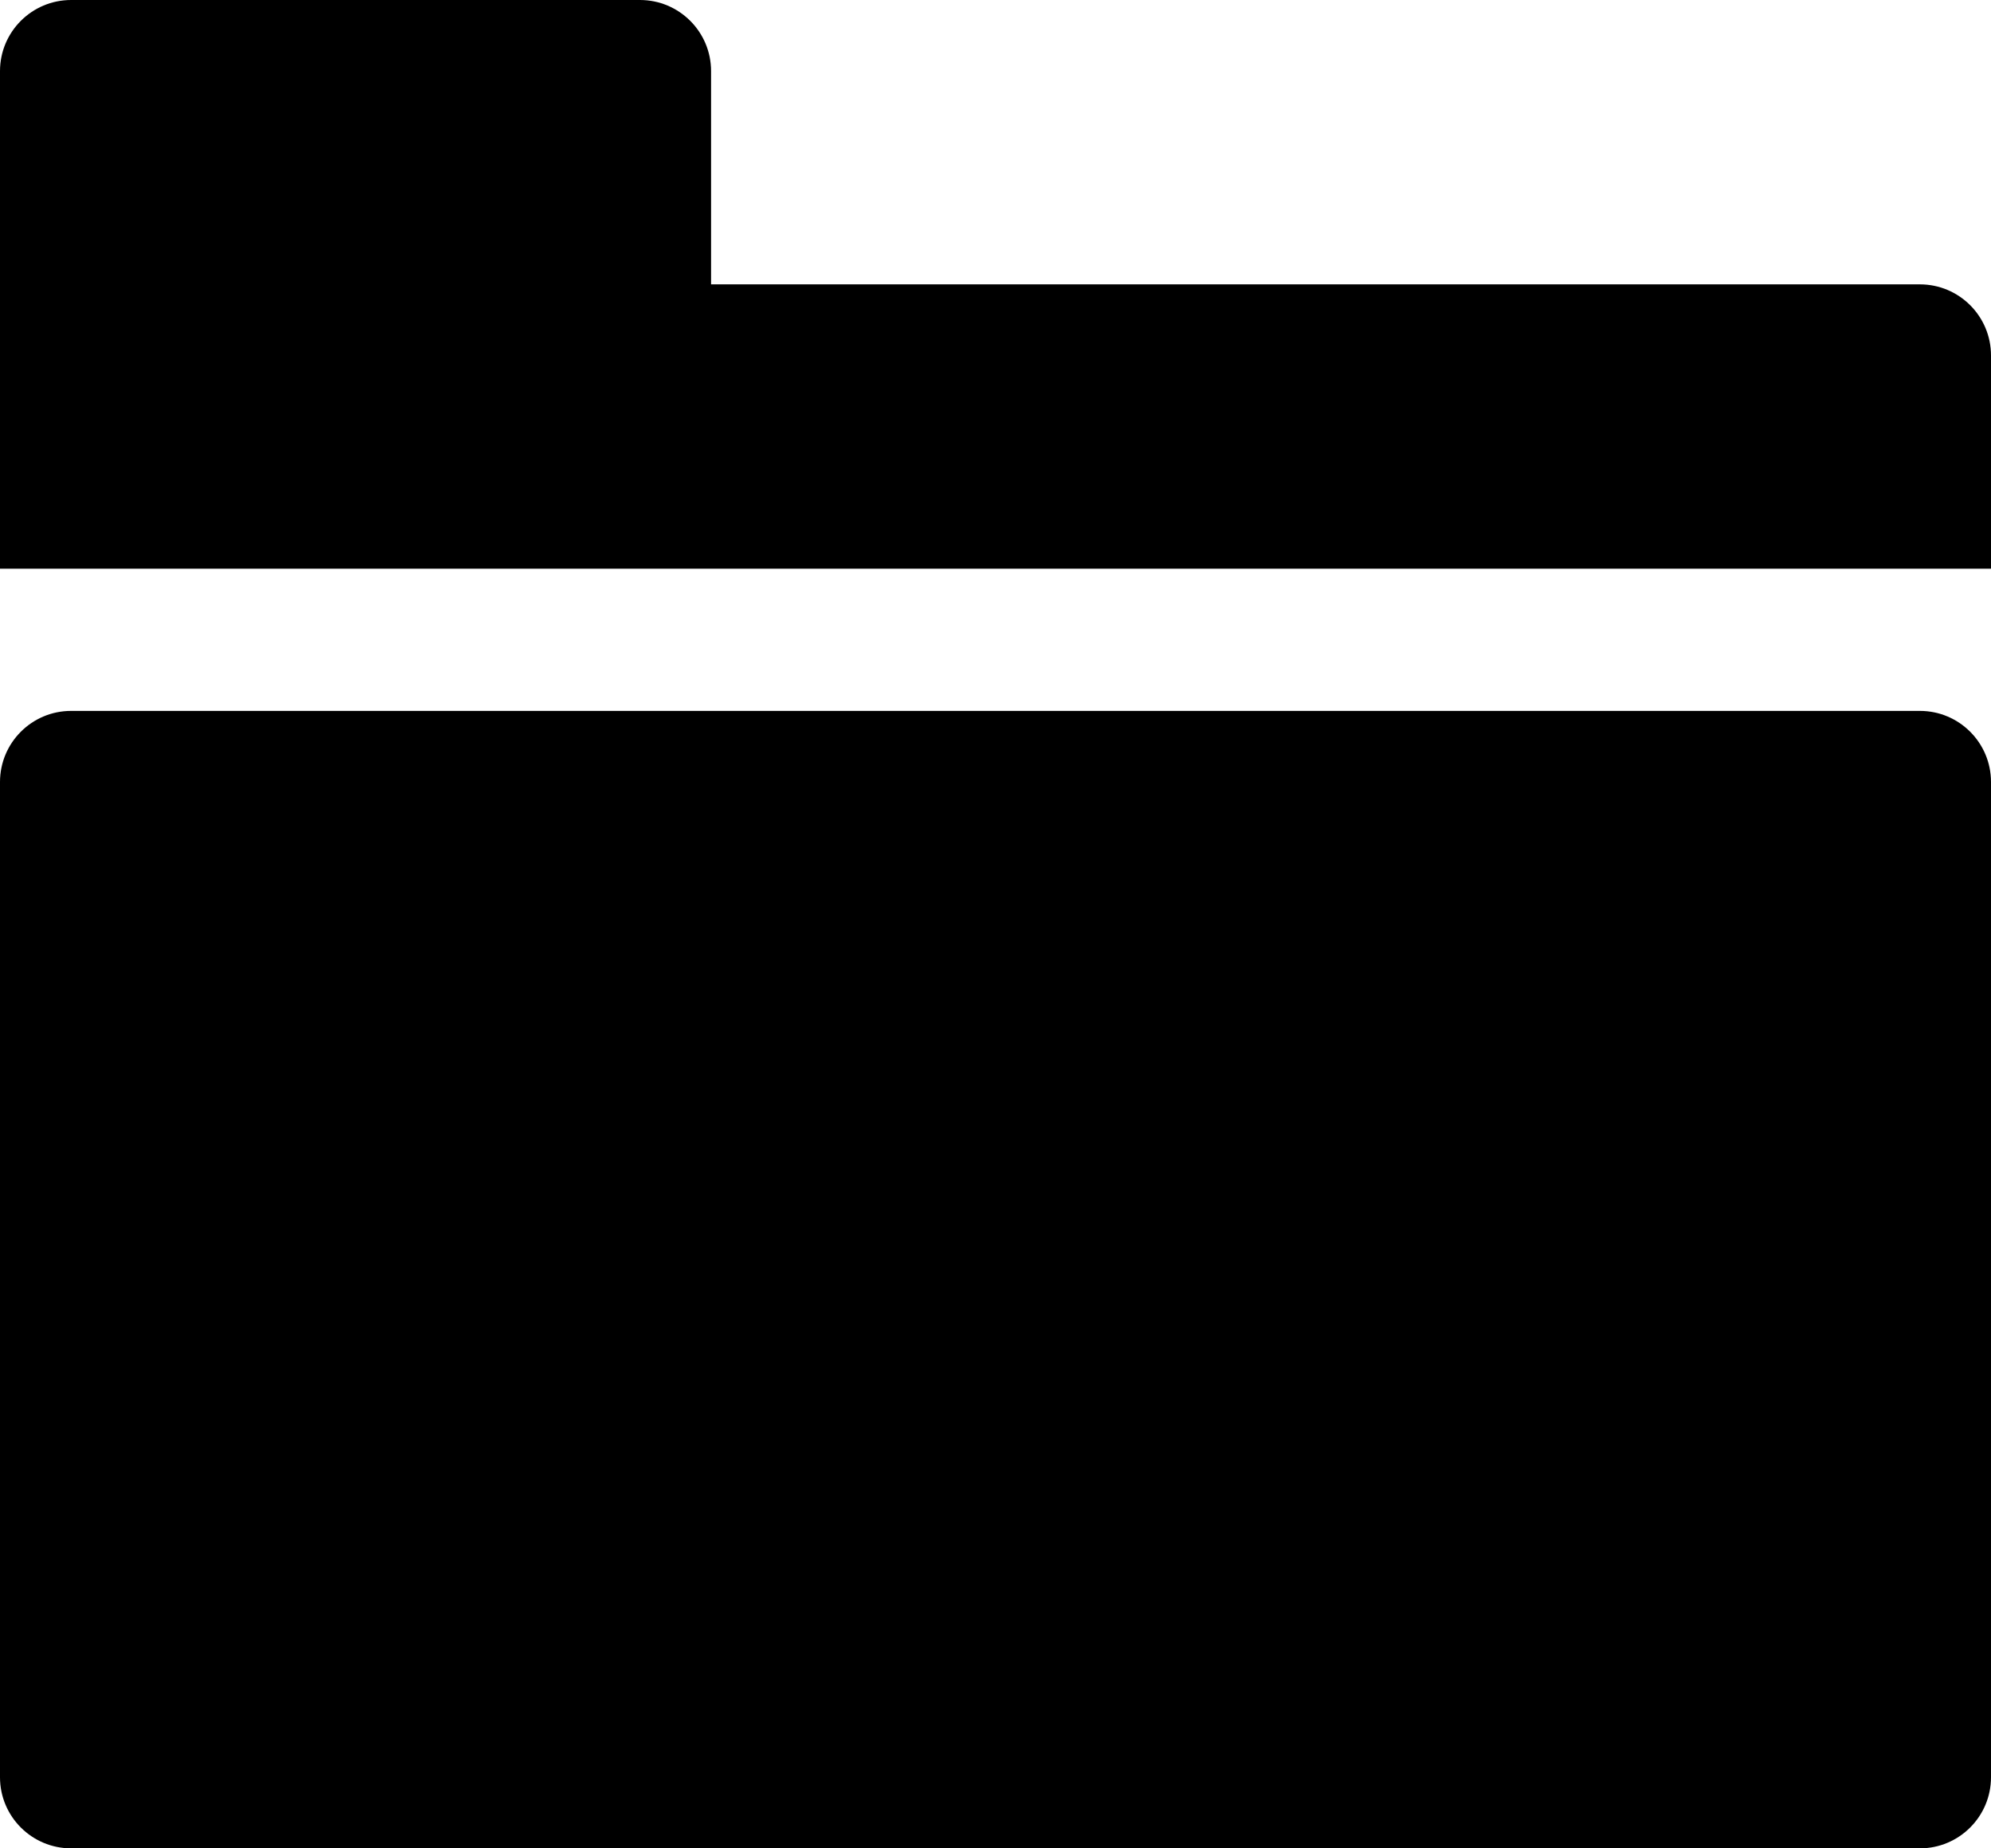 <svg width="14" height="13" viewBox="0 0 14 13" fill="none" xmlns="http://www.w3.org/2000/svg">
<path d="M0.5 0C0.224 3e-05 3e-05 0.224 0 0.5V4H14V2.5C14 2.224 13.776 2 13.5 2H5V0.5C5 0.224 4.776 3e-05 4.5 0H0.5Z" fill="black"/>
<path d="M0.5 5C0.224 5 3e-05 5.224 0 5.5V12.5C3e-05 12.776 0.224 13 0.5 13H13.5C13.776 13 14 12.776 14 12.5V5.5C14 5.224 13.776 5 13.5 5H0.5Z" fill="black"/>
</svg>
